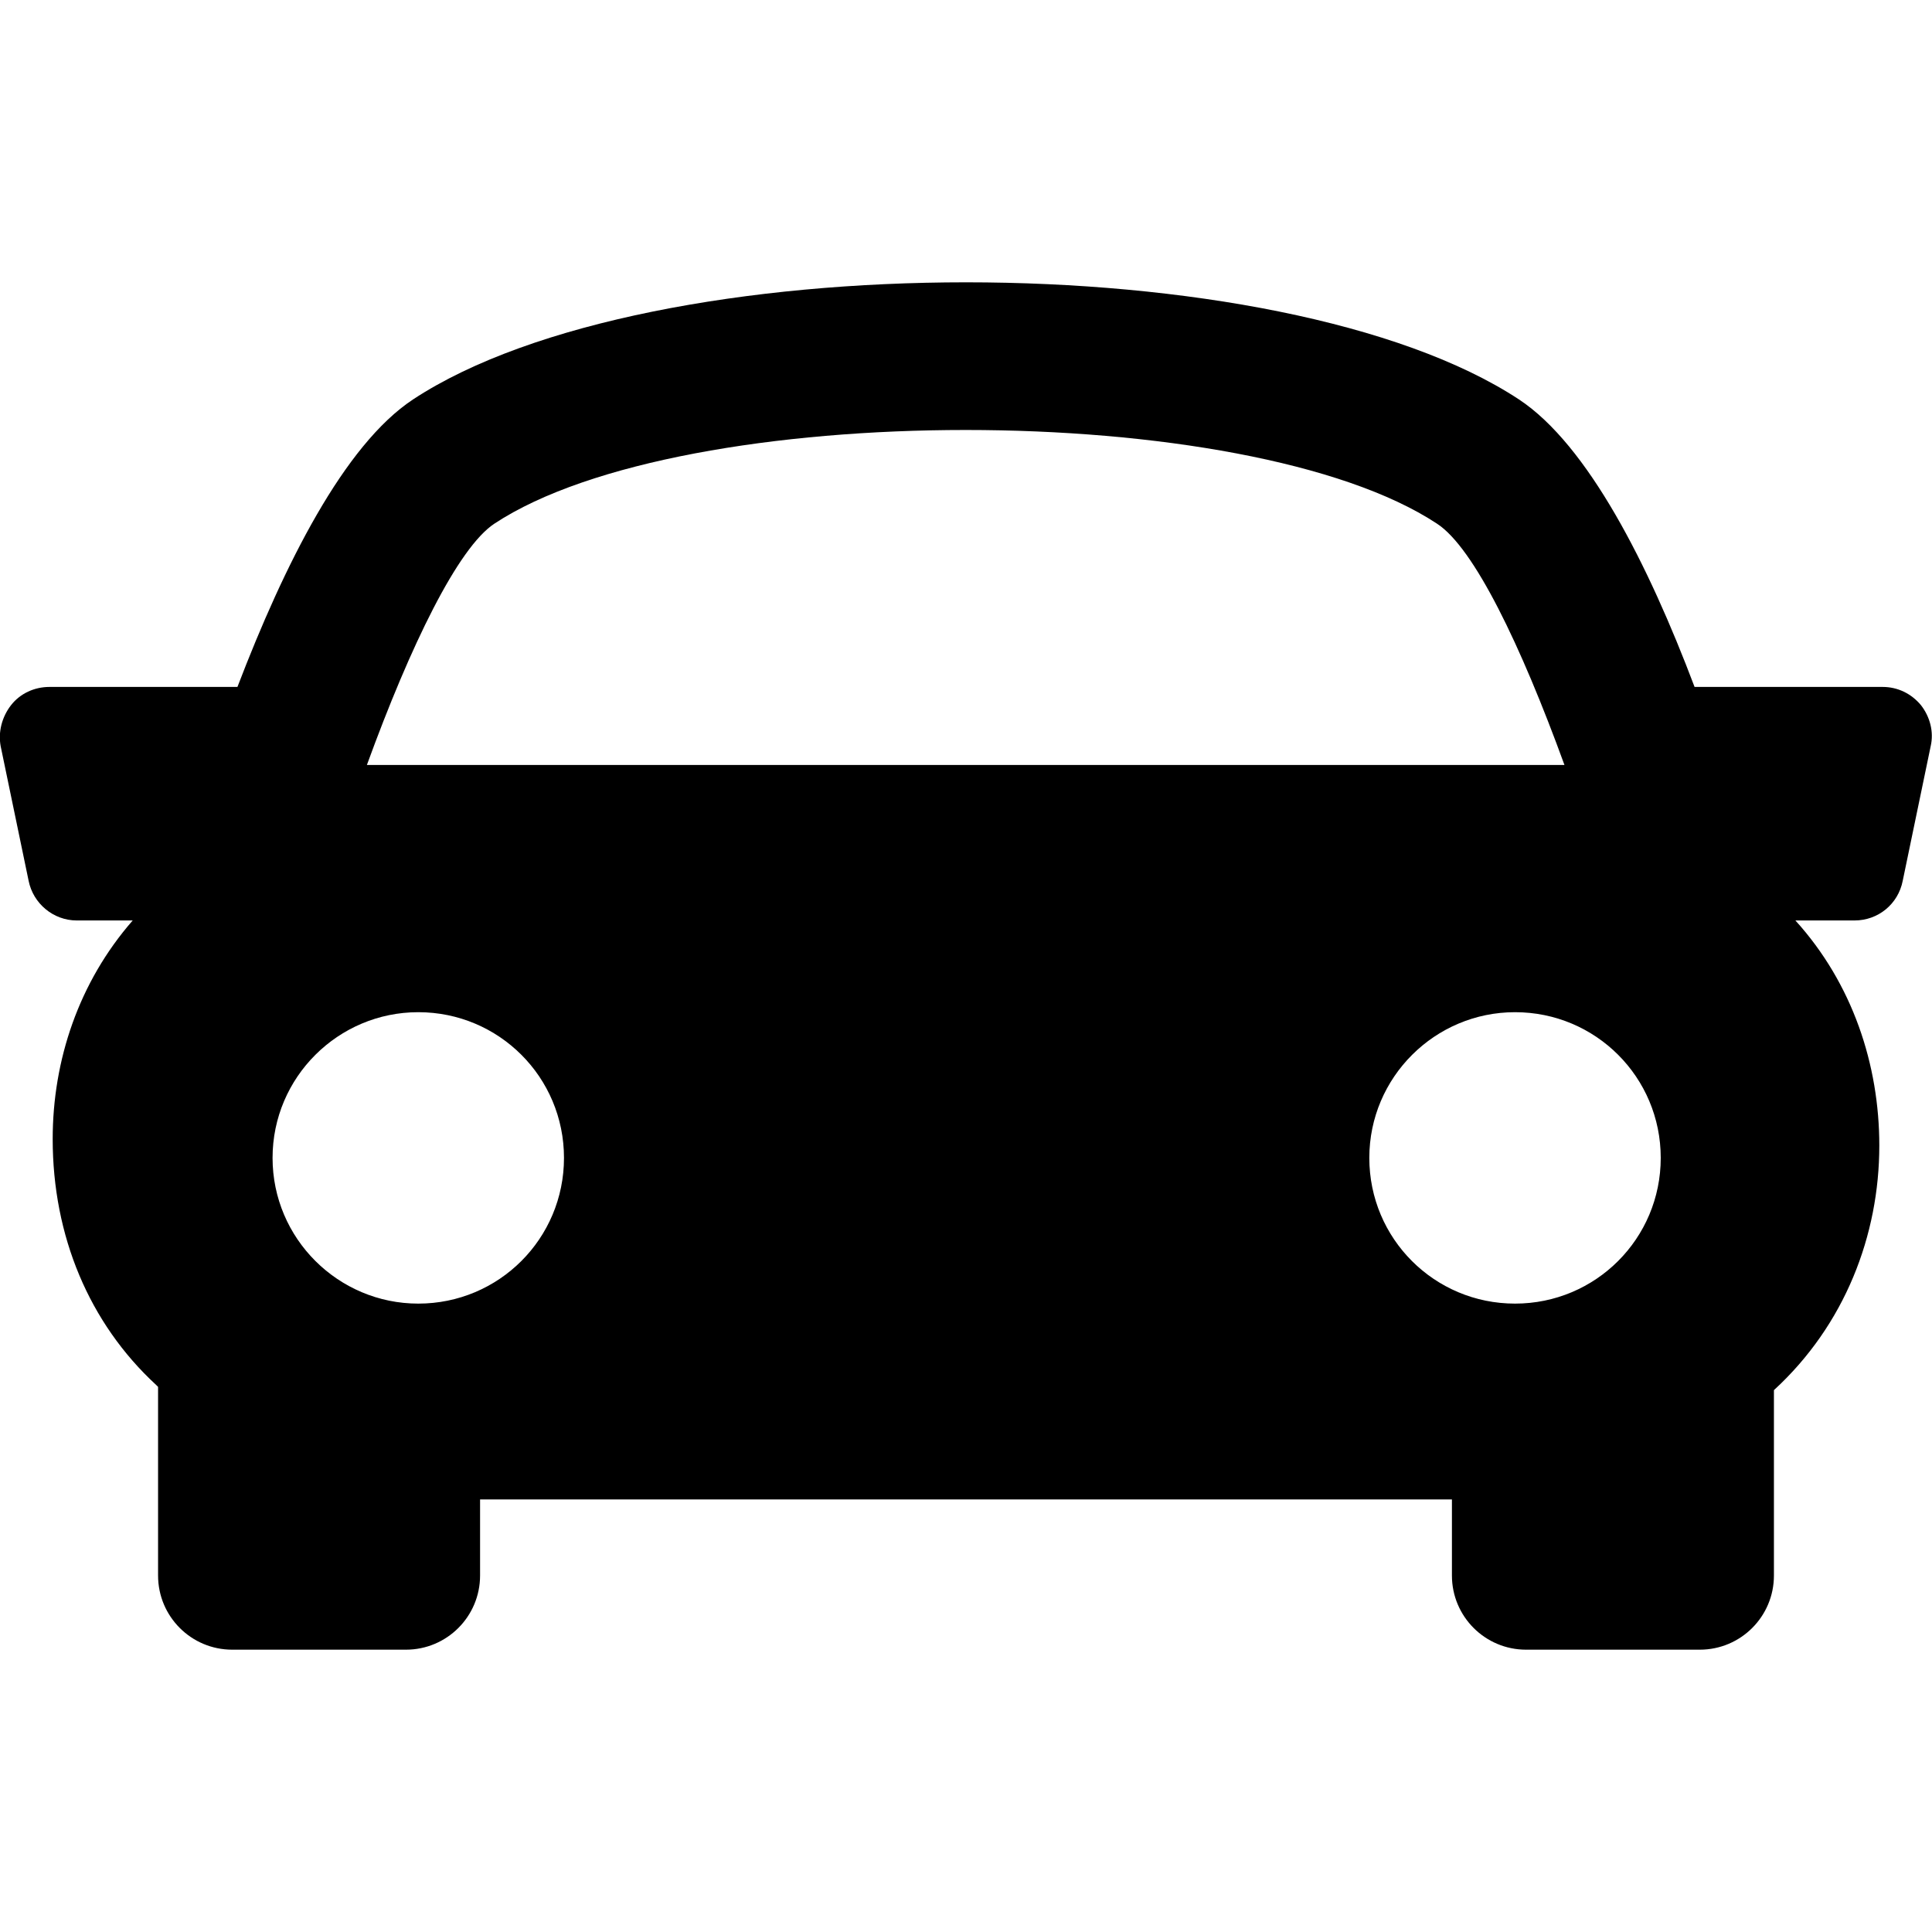 <?xml version="1.0" encoding="utf-8"?>
<!-- Generator: Adobe Illustrator 25.2.3, SVG Export Plug-In . SVG Version: 6.00 Build 0)  -->
<svg version="1.1" id="Capa_1" xmlns="http://www.w3.org/2000/svg" xmlns:xlink="http://www.w3.org/1999/xlink" x="0px" y="0px"
	 viewBox="0 0 297 297" style="enable-background:new 0 0 297 297;" xml:space="preserve">
<g>
	<g>
		<path d="M295.3,108.4c-1.5-1.8-3.6-2.8-5.9-2.8h-28.9c-7.1-18.8-16.4-37.2-27-44.2c-36.5-24-133.5-24-170,0
			c-10.6,7-19.8,25.4-27,44.2H7.6c-2.3,0-4.5,1-5.9,2.8c-1.4,1.8-2,4.1-1.6,6.3l4.3,20.7c0.7,3.5,3.8,6.1,7.4,6.1h8.6
			c-8.3,9.5-12.3,21.5-12.3,33.6C8.1,190,13.7,203.4,24,212.9c0.1,0.1,0.2,0.2,0.3,0.3v29c0,6.3,5.1,11.4,11.4,11.4h26.7
			c6.3,0,11.4-5.1,11.4-11.4v-11.7h149.4v11.7c0,6.3,5.1,11.4,11.4,11.4h26.7c6.3,0,11.4-5.1,11.4-11.4v-28.5
			c10.9-10,16.2-23.8,16.2-37.6c0-12.4-4.1-24.9-12.9-34.6h9.1c3.6,0,6.7-2.5,7.4-6.1l4.3-20.7C297.3,112.5,296.7,110.2,295.3,108.4
			z M76,80.5c29.1-19.2,115.8-19.2,144.9,0c5.7,3.7,12.9,18.7,19.6,37.1H56.4C63.1,99.2,70.4,84.2,76,80.5z M41.9,178
			c0-12.4,10.1-22.4,22.4-22.4c12.4,0,22.4,10,22.4,22.4s-10,22.4-22.4,22.4C52,200.4,41.9,190.4,41.9,178z M232.9,200.4
			c-12.4,0-22.4-10-22.4-22.4s10.1-22.4,22.4-22.4c12.4,0,22.4,10,22.4,22.4S245.3,200.4,232.9,200.4z"/>
	</g>
</g>
</svg>
